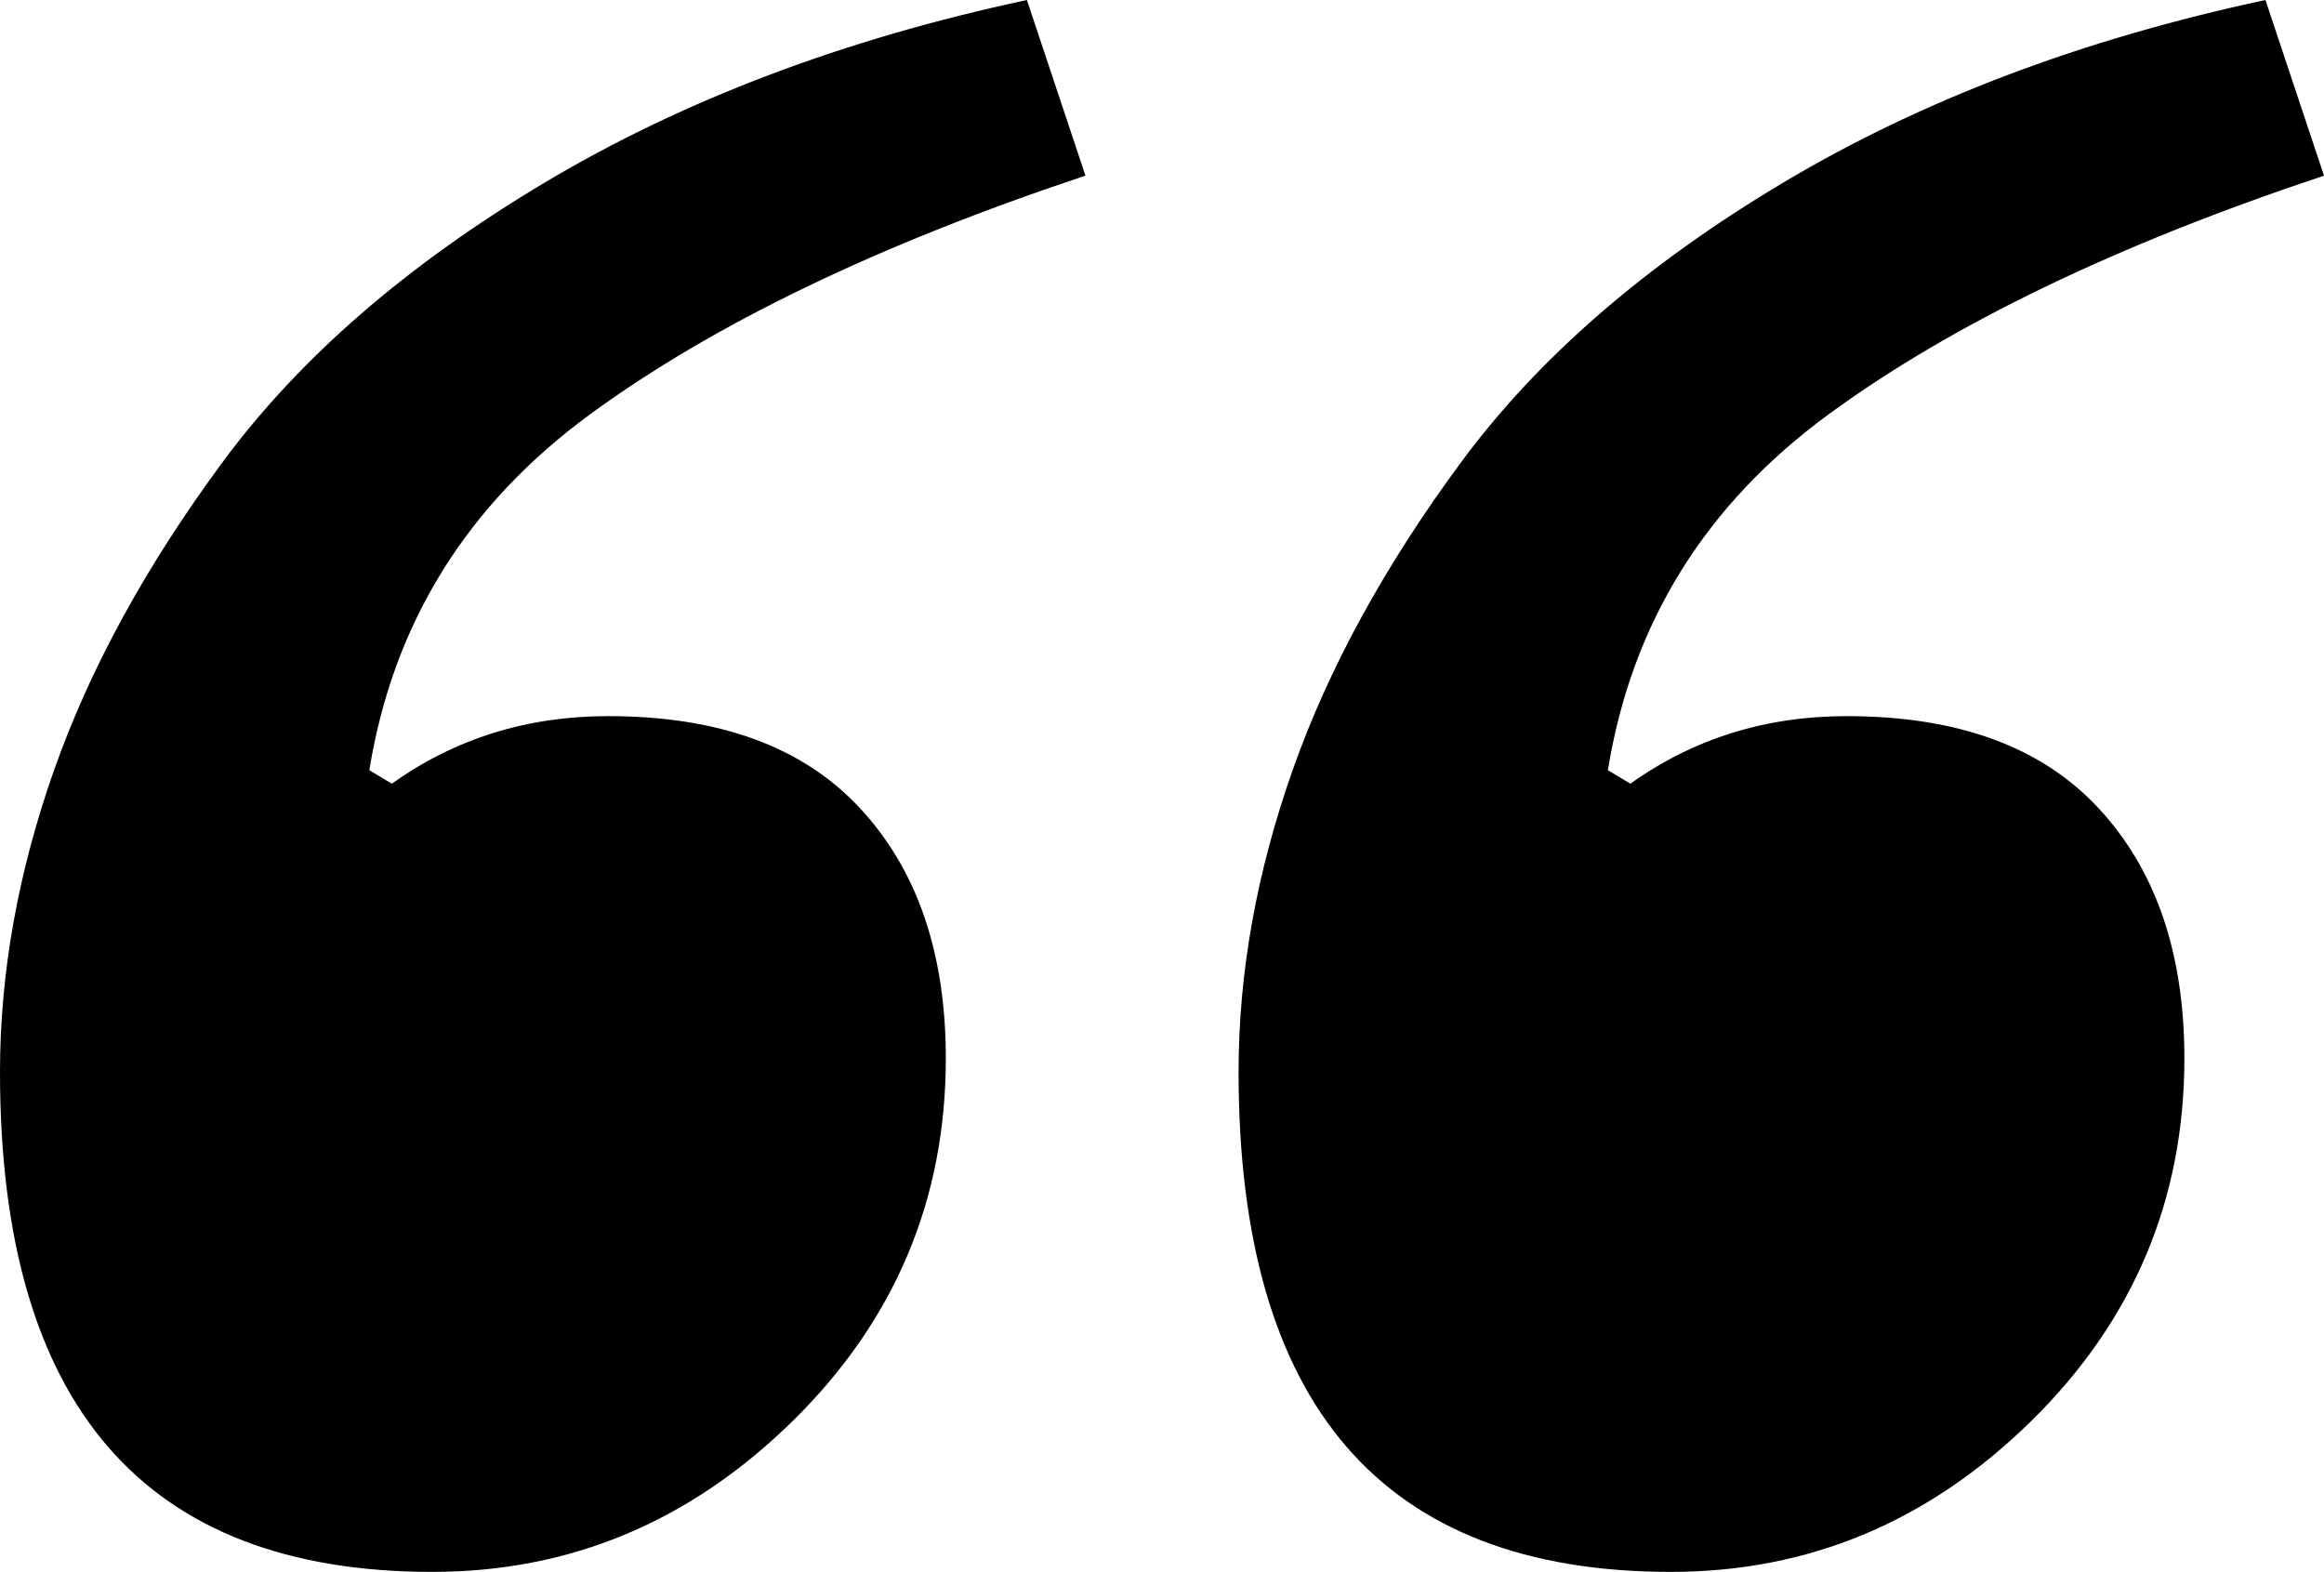 <?xml version="1.0" encoding="UTF-8"?>
<svg id="Capa_2" xmlns="http://www.w3.org/2000/svg" viewBox="0 0 51.6 34.9">
    <defs>
        <style>.cls-1{fill:#000;stroke-width:0px;}</style>
    </defs>
    <g id="Capa_1-2">
        <path class="cls-1" 
            d="M9.6,34.9c-6.4,0-9.6-3.7-9.6-11.1,0-2.2.4-4.43,1.2-6.7.8-2.27,2.05-4.55,3.75-6.85,1.7-2.3,4.08-4.37,7.15-6.2,3.07-1.83,6.63-3.18,10.7-4.05l1.3,3.9c-4.6,1.53-8.27,3.3-11,5.3-2.73,2-4.37,4.63-4.9,7.9l.5.3c1.4-1,3-1.5,4.8-1.5,2.47,0,4.33.68,5.6,2.05,1.27,1.37,1.9,3.22,1.9,5.55,0,3.13-1.13,5.82-3.4,8.05-2.27,2.23-4.93,3.35-8,3.35ZM37.1,34.9c-6.4,0-9.6-3.7-9.6-11.1,0-2.2.4-4.43,1.2-6.7.8-2.27,2.05-4.55,3.75-6.85,1.7-2.3,4.08-4.37,7.15-6.2,3.07-1.83,6.63-3.18,10.7-4.05l1.3,3.9c-4.6,1.53-8.27,3.3-11,5.3-2.73,2-4.37,4.63-4.9,7.9l.5.3c1.4-1,3-1.5,4.8-1.5,2.47,0,4.33.68,5.6,2.05,1.27,1.37,1.9,3.22,1.9,5.55,0,3.13-1.13,5.82-3.4,8.05-2.27,2.23-4.93,3.35-8,3.35Z" />
    </g>
</svg>